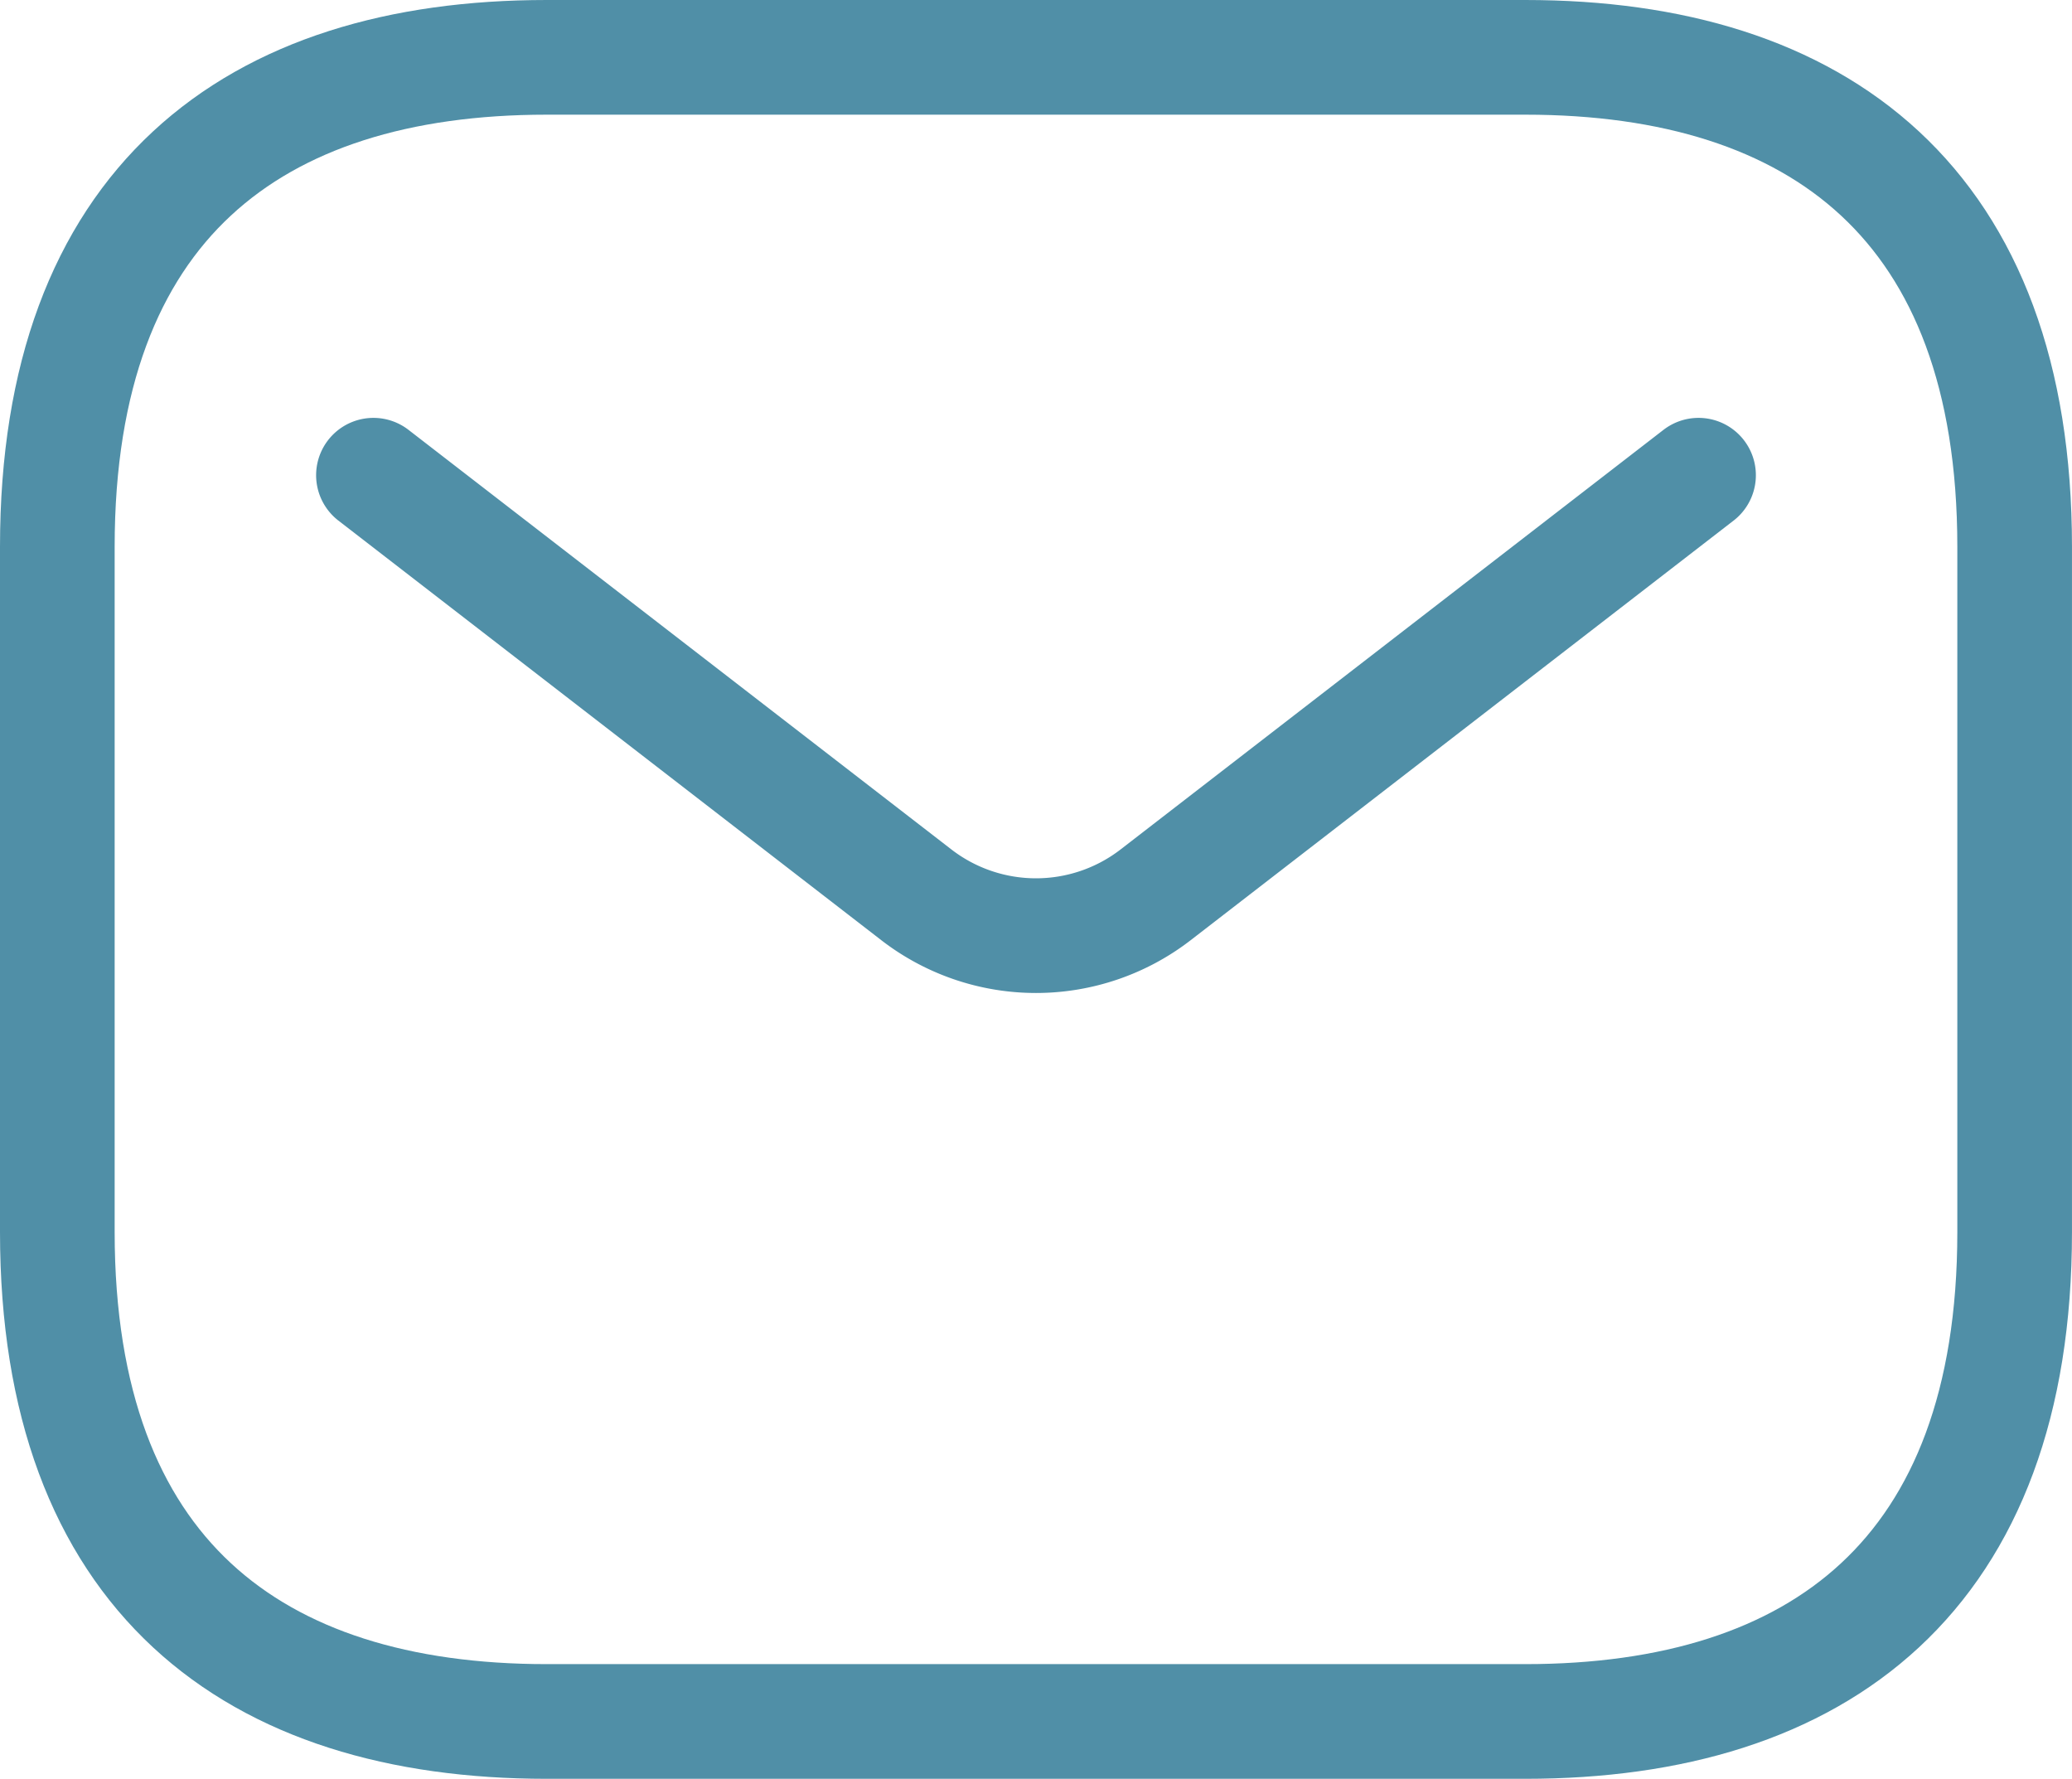 <svg xmlns="http://www.w3.org/2000/svg" width="90.362" height="77.558" viewBox="0 0 90.362 77.558">
  <g id="style_linear" data-name="style=linear" transform="translate(0.5 -1)">
    <g id="email" transform="translate(2 3.5)">
      <path id="vector" d="M66.021,76.058H23.34c-12.8,0-21.34-6.4-21.34-21.34V24.84C2,9.9,10.536,3.5,23.34,3.5H66.021c12.8,0,21.34,6.4,21.34,21.34V54.717C87.362,69.655,78.826,76.058,66.021,76.058Z" transform="translate(-2 -3.5)" fill="none" stroke="#508fa7" stroke-linecap="round" stroke-linejoin="round" stroke-width="5"/>
      <path id="vector_2" d="M63.019,7.769,39.344,26.063a8.537,8.537,0,0,1-10.439,0L5.23,7.769" transform="translate(8.556 10.451)" fill="none" stroke="#508fa7" stroke-linecap="round" stroke-width="5"/>
    </g>
  </g>
</svg>

